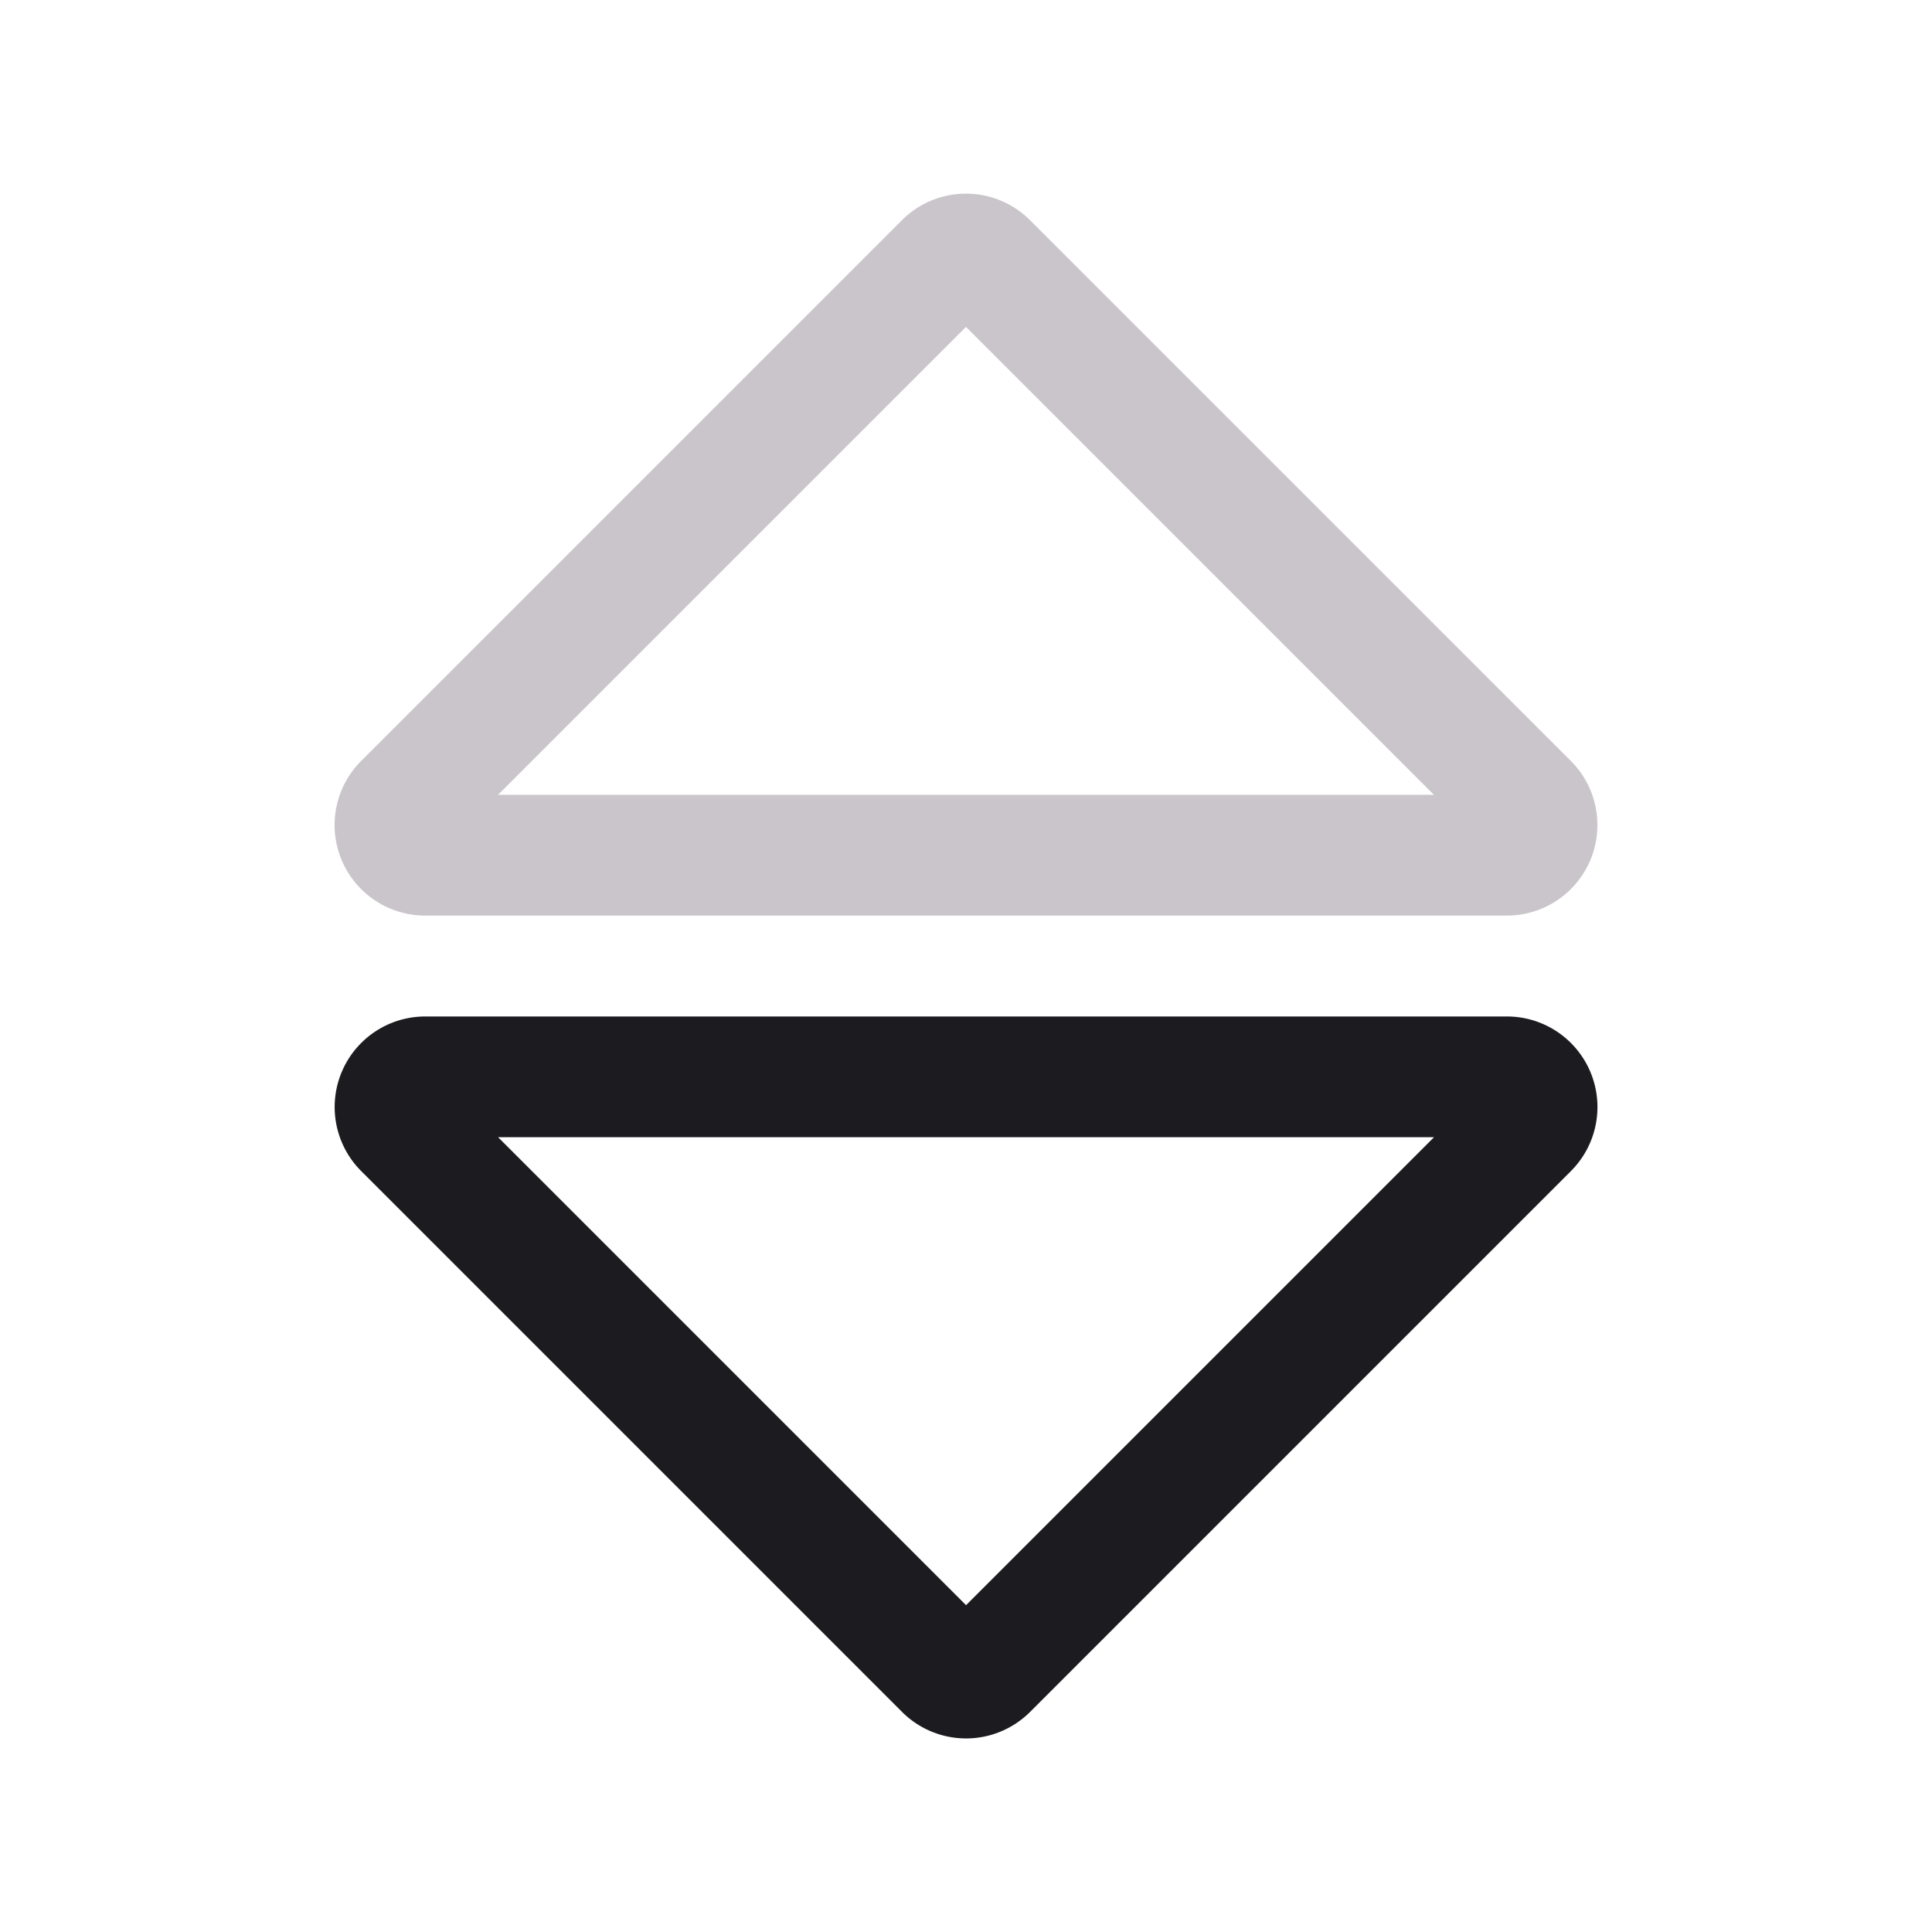 <svg width="32" height="32" fill="none" xmlns="http://www.w3.org/2000/svg"><path d="m16.353 4.354 8.958 8.957a.5.5 0 0 1-.354.854H7.042a.5.5 0 0 1-.353-.854l8.957-8.957a.5.5 0 0 1 .707 0Z" stroke="#C9C5CA" stroke-width="2" stroke-linecap="round" stroke-linejoin="round"/><path d="M15.646 27.646 6.69 18.69a.5.5 0 0 1 .353-.854h17.915a.5.5 0 0 1 .354.854l-8.957 8.957a.5.5 0 0 1-.708 0Z" stroke="#1C1B1F" stroke-width="2" stroke-linecap="round" stroke-linejoin="round"/></svg>